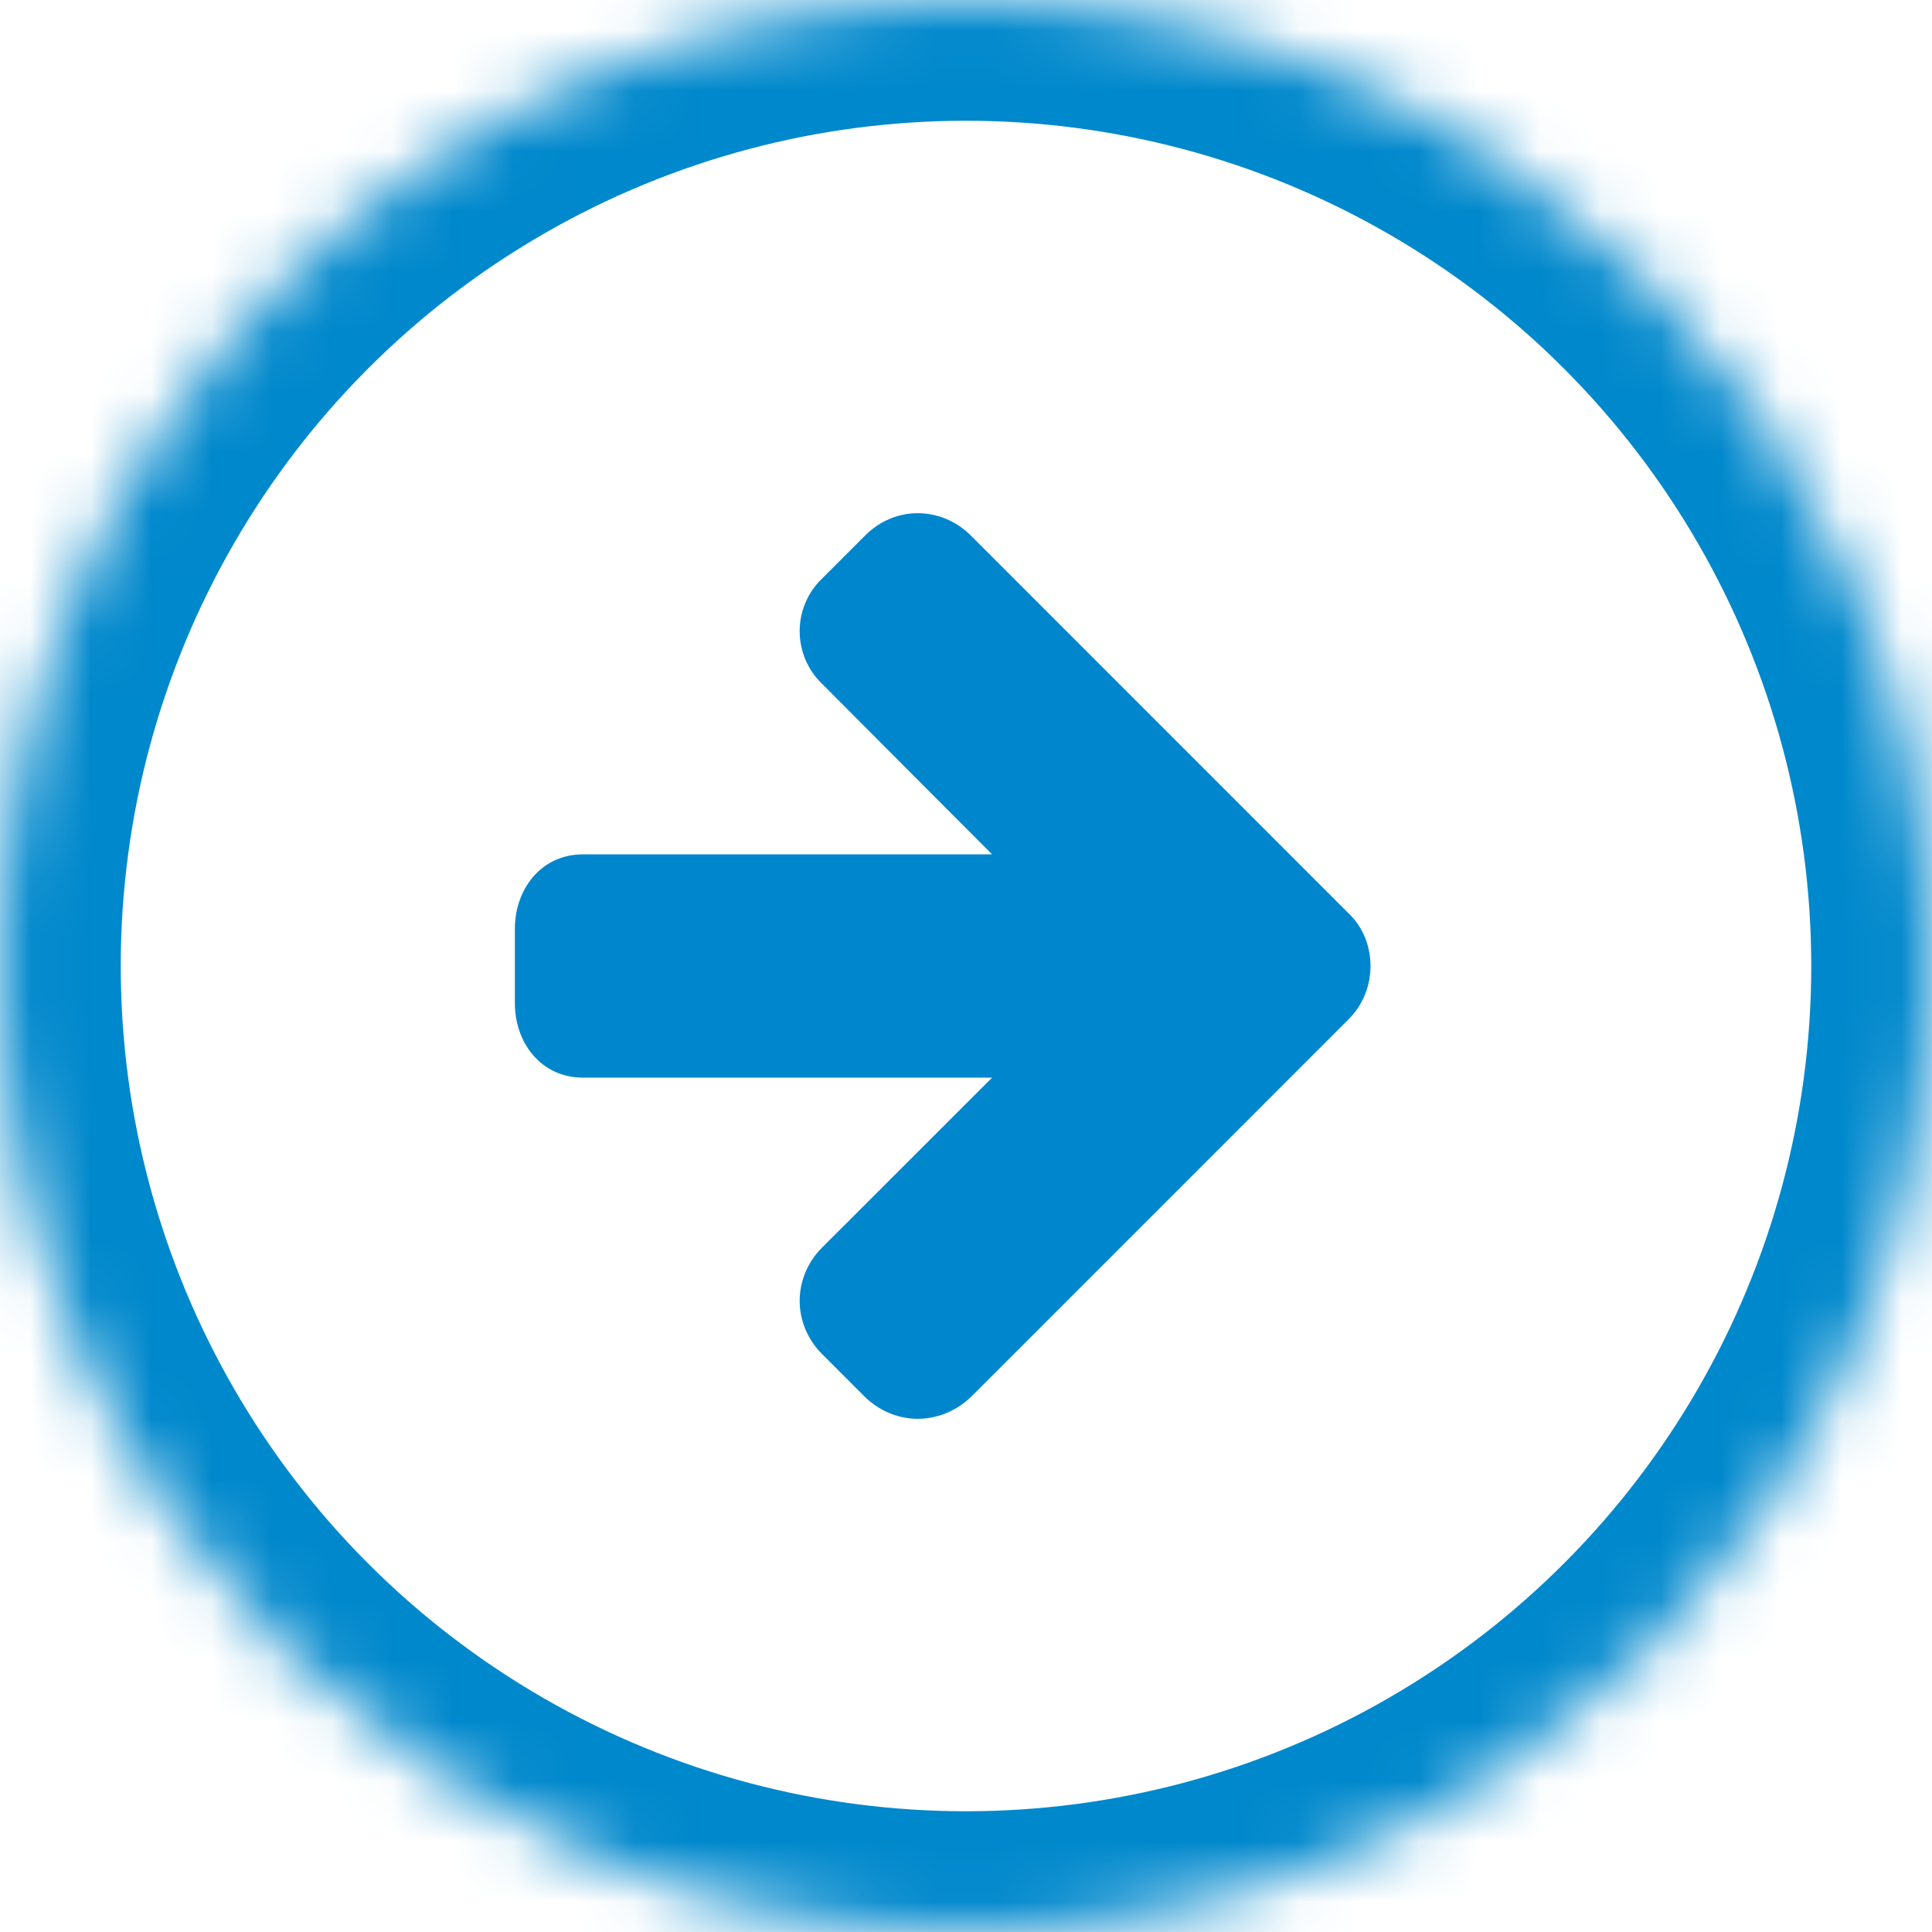 <?xml version="1.0" encoding="UTF-8" standalone="no"?>
<svg width="32px" height="32px" viewBox="0 0 32 32" version="1.1" xmlns="http://www.w3.org/2000/svg" xmlns:xlink="http://www.w3.org/1999/xlink">
    <!-- Generator: Sketch 39.1 (31720) - http://www.bohemiancoding.com/sketch -->
    <title>external-round-32x32</title>
    <desc>Created with Sketch.</desc>
    <defs>
        <circle id="path-1" cx="16" cy="16" r="16"></circle>
        <mask id="mask-2" maskContentUnits="userSpaceOnUse" maskUnits="objectBoundingBox" x="0" y="0" width="32" height="32" fill="white">
            <use xlink:href="#path-1"></use>
        </mask>
    </defs>
    <g id="bg-white" stroke="none" stroke-width="1" fill="none" fill-rule="evenodd">
        <g id="external-round-32x32">
            <use id="Oval" stroke="#0088CC" mask="url(#mask-2)" stroke-width="4" xlink:href="#path-1"></use>
            <path d="M22.7,16 C22.7,15.673 22.574,15.355 22.343,15.134 L16.076,8.866 C15.845,8.635 15.527,8.5 15.2,8.5 C14.872,8.5 14.564,8.635 14.333,8.866 L13.611,9.588 C13.38,9.809 13.245,10.127 13.245,10.454 C13.245,10.782 13.38,11.099 13.611,11.321 L16.432,14.151 L9.654,14.151 C8.961,14.151 8.528,14.729 8.528,15.384 L8.528,16.616 C8.528,17.271 8.961,17.849 9.654,17.849 L16.432,17.849 L13.611,20.669 C13.38,20.901 13.245,21.218 13.245,21.546 C13.245,21.873 13.38,22.191 13.611,22.422 L14.333,23.144 C14.564,23.365 14.872,23.5 15.2,23.5 C15.527,23.5 15.845,23.365 16.076,23.144 L22.343,16.876 C22.574,16.645 22.7,16.327 22.7,16 L22.7,16 Z" id="" fill="#0086CC"></path>
        </g>
    </g>
</svg>